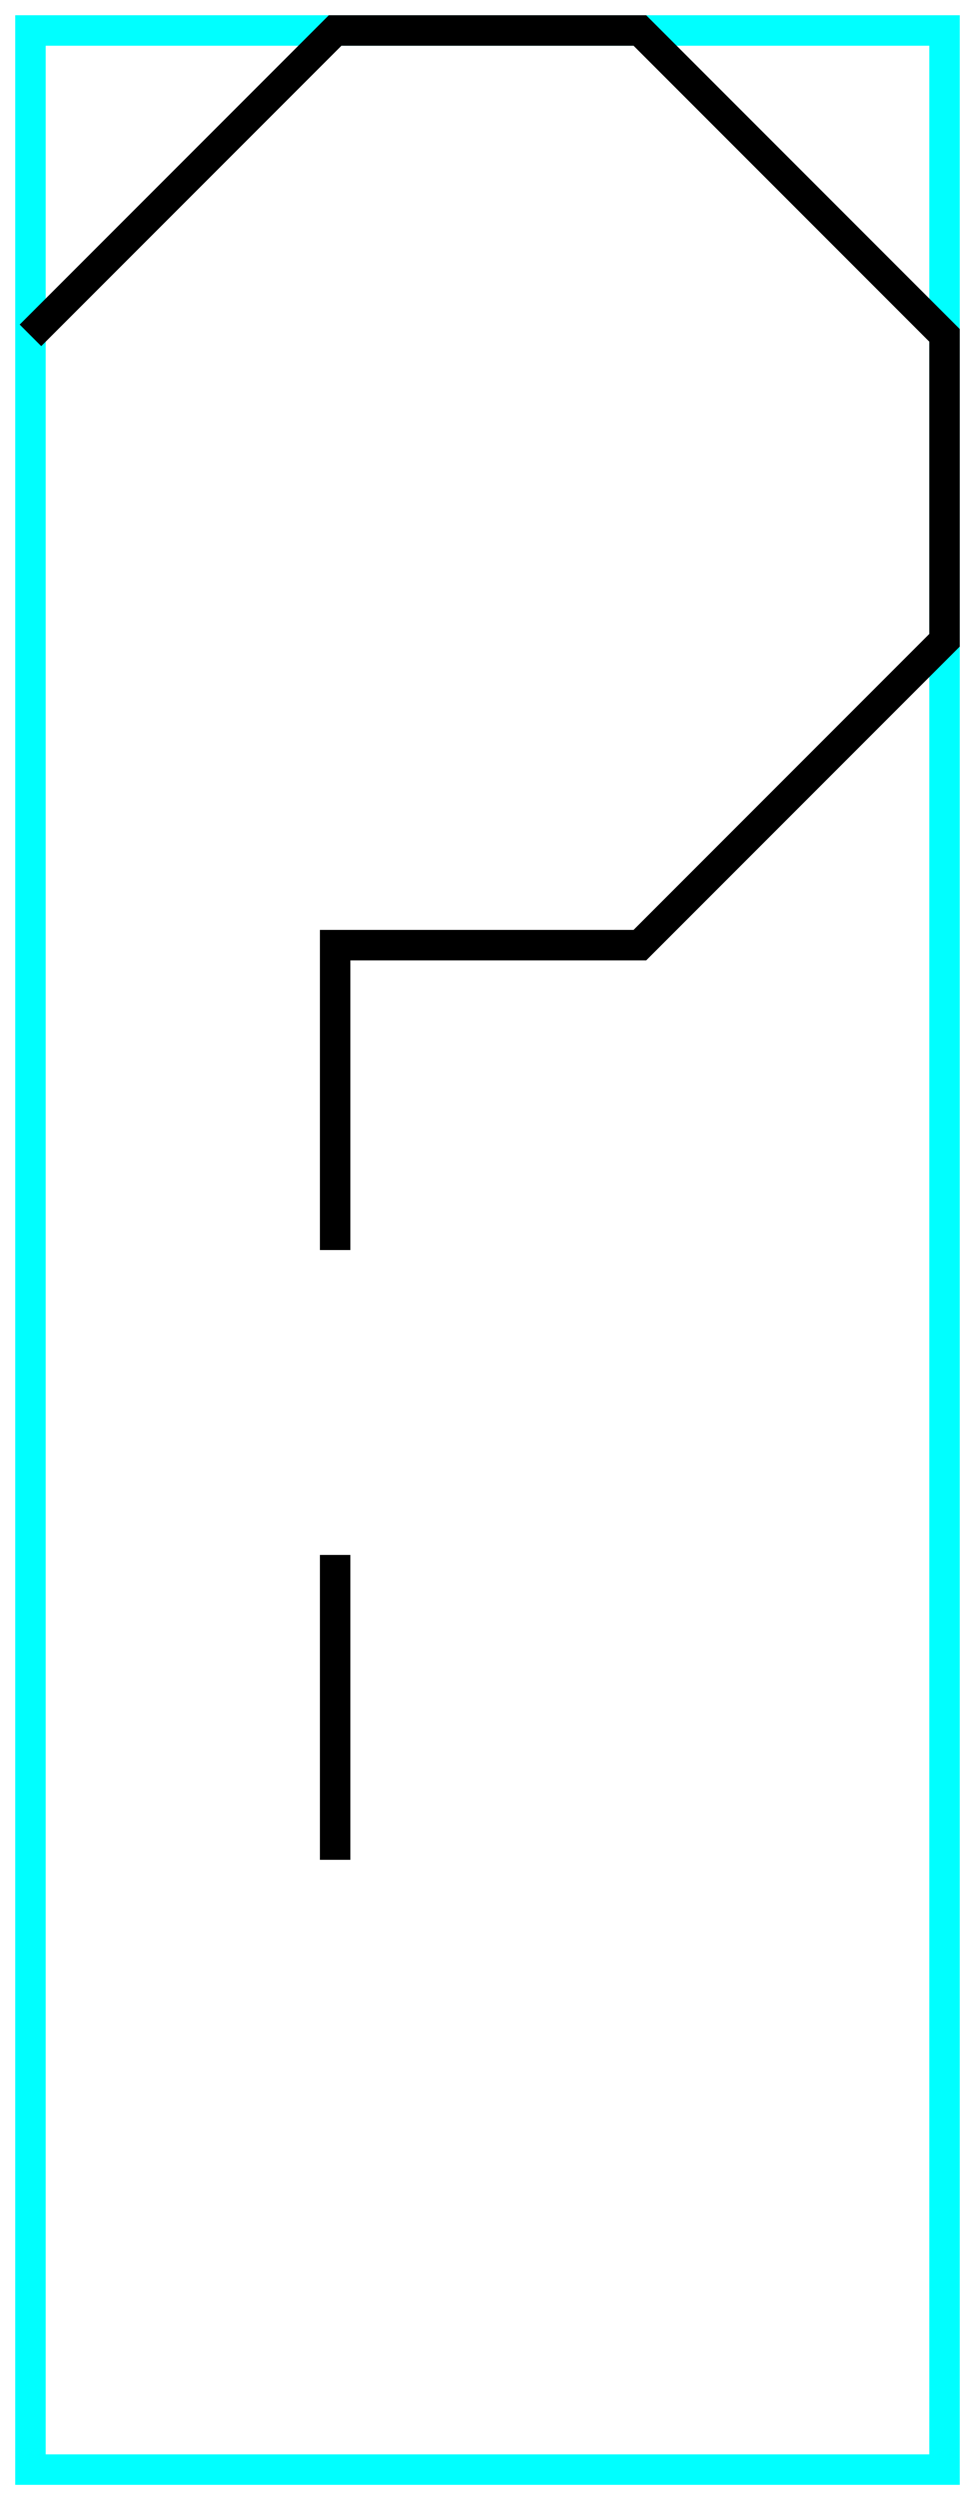 <?xml version="1.0" encoding="utf-8" ?>
<svg baseProfile="tiny" height="164" version="1.2" width="64" xmlns="http://www.w3.org/2000/svg" xmlns:ev="http://www.w3.org/2001/xml-events" xmlns:xlink="http://www.w3.org/1999/xlink">
  <defs/>
  <path d="M2,2 L62,2 L62,162 L2,162Z" fill="none" stroke="cyan" stroke-width="2"/>
  <path d="M2.0,22.0 L22.0,2.0 L42.0,2.0 L62.0,22.0 L62.0,42.0 L42.0,62.0 L22.0,62.0 L22.0,82.0" fill="none" stroke="black" stroke-width="2"/>
  <path d="M22.0,102.0 L22.0,122.0" fill="none" stroke="black" stroke-width="2"/>
</svg>
